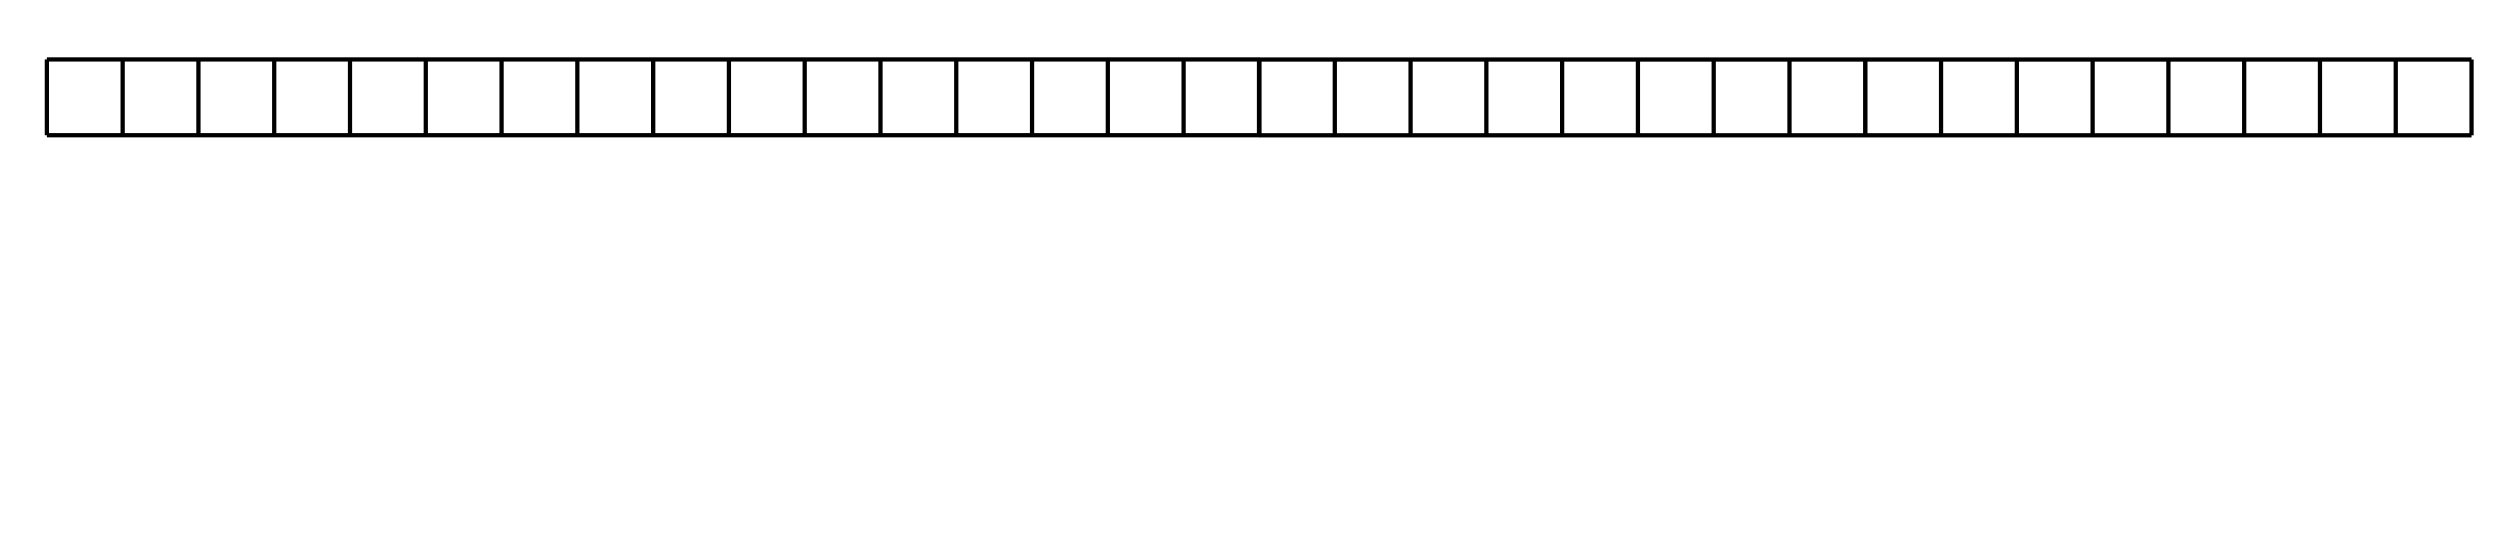 <?xml version="1.0" encoding="UTF-8" standalone="no"?>
<!-- Created with Inkscape (http://www.inkscape.org/) -->

<svg
   xmlns:dc="http://purl.org/dc/elements/1.1/"
   xmlns:cc="http://creativecommons.org/ns#"
   xmlns:rdf="http://www.w3.org/1999/02/22-rdf-syntax-ns#"
   xmlns:svg="http://www.w3.org/2000/svg"
   xmlns="http://www.w3.org/2000/svg"
   xmlns:sodipodi="http://sodipodi.sourceforge.net/DTD/sodipodi-0.dtd"
   xmlns:inkscape="http://www.inkscape.org/namespaces/inkscape"
   id="svg2"
   version="1.1"
   inkscape:version="0.48.2 r9819"
   width="1168.92"
   height="256.28"
   xml:space="preserve"
   sodipodi:docname="floating_point.eps"><defs
     id="defs6" /><sodipodi:namedview
     pagecolor="#ffffff"
     bordercolor="#666666"
     borderopacity="1"
     objecttolerance="10"
     gridtolerance="10"
     guidetolerance="10"
     inkscape:pageopacity="0"
     inkscape:pageshadow="2"
     inkscape:window-width="1436"
     inkscape:window-height="738"
     id="namedview4"
     showgrid="false"
     showguides="true"
     inkscape:guide-bbox="true"
     inkscape:zoom="0.79242239"
     inkscape:cx="494.72419"
     inkscape:cy="177.92529"
     inkscape:window-x="0"
     inkscape:window-y="0"
     inkscape:window-maximized="0"
     inkscape:current-layer="g16" /><g
     id="g10"
     inkscape:groupmode="layer"
     inkscape:label="fp_example"
     transform="matrix(1.25,0,0,-1.25,0,256.28)"><g
       id="g14"
       transform="translate(0.797,0.797)"><g
         id="g16"><g
   id="g466"><g
     transform="translate(37.678,8.626)"
     id="g468"><g
       id="g470"><g
         transform="translate(-38.475,-9.423)"
         id="g472"><g
           transform="matrix(1,0,0,-1,38.475,9.423)"
           id="text474" /><g
           transform="translate(38.475,9.423)"
           id="g478" /></g></g><g
       transform="translate(-37.678,-8.626)"
       id="g480" /></g></g><g
   transform="translate(15.938,152.849)"
   inkscape:label="fp_example"
   id="g4871"><g
     transform="translate(0.797,0.797)"
     id="g4873"><g
       id="g7530"><g
         style="fill:#000000;fill-opacity:1;stroke:#000000;stroke-opacity:1"
         id="g4879"><path
           inkscape:connector-curvature="0"
           d="M 28.347,28.347 28.347,0"
           style="fill:#000000;fill-opacity:1;stroke:#000000;stroke-width:1.594;stroke-linecap:butt;stroke-linejoin:miter;stroke-miterlimit:10;stroke-opacity:1;stroke-dasharray:none"
           id="path4881" /></g><g
         style="fill:#000000;fill-opacity:1;stroke:#000000;stroke-opacity:1"
         id="g4883"><path
           inkscape:connector-curvature="0"
           d="M 56.694,28.347 56.694,0"
           style="fill:#000000;fill-opacity:1;stroke:#000000;stroke-width:1.594;stroke-linecap:butt;stroke-linejoin:miter;stroke-miterlimit:10;stroke-opacity:1;stroke-dasharray:none"
           id="path4885" /></g><g
         style="fill:#000000;fill-opacity:1;stroke:#000000;stroke-opacity:1"
         id="g4887"><path
           inkscape:connector-curvature="0"
           d="M 85.04,28.347 85.04,0"
           style="fill:#000000;fill-opacity:1;stroke:#000000;stroke-width:1.594;stroke-linecap:butt;stroke-linejoin:miter;stroke-miterlimit:10;stroke-opacity:1;stroke-dasharray:none"
           id="path4889" /></g><g
         style="fill:#000000;fill-opacity:1;stroke:#000000;stroke-opacity:1"
         id="g4891"><path
           inkscape:connector-curvature="0"
           d="m 113.387,28.347 0,-28.347"
           style="fill:#000000;fill-opacity:1;stroke:#000000;stroke-width:1.594;stroke-linecap:butt;stroke-linejoin:miter;stroke-miterlimit:10;stroke-opacity:1;stroke-dasharray:none"
           id="path4893" /></g><path
         id="path4897"
         style="fill:#000000;fill-opacity:1;stroke:#000000;stroke-width:1.594;stroke-linecap:butt;stroke-linejoin:miter;stroke-miterlimit:10;stroke-opacity:1;stroke-dasharray:none"
         d="m 141.734,28.347 0,-28.347"
         inkscape:connector-curvature="0" /><g
         style="fill:#000000;stroke:#000000;stroke-opacity:1"
         id="g4899"><path
           inkscape:connector-curvature="0"
           d="m 170.081,28.347 0,-28.347"
           style="fill:#000000;stroke:#000000;stroke-width:1.594;stroke-linecap:butt;stroke-linejoin:miter;stroke-miterlimit:10;stroke-opacity:1;stroke-dasharray:none"
           id="path4901" /></g><g
         style="fill:#000000;stroke:#000000;stroke-opacity:1"
         id="g4903"><path
           inkscape:connector-curvature="0"
           d="m 198.428,28.347 0,-28.347"
           style="fill:#000000;stroke:#000000;stroke-width:1.594;stroke-linecap:butt;stroke-linejoin:miter;stroke-miterlimit:10;stroke-opacity:1;stroke-dasharray:none"
           id="path4905" /></g><g
         id="g4907"><path
           inkscape:connector-curvature="0"
           d="m 226.774,28.347 0,-28.347"
           style="fill:none;stroke:#808080;stroke-width:1.594;stroke-linecap:butt;stroke-linejoin:miter;stroke-miterlimit:10;stroke-opacity:1;stroke-dasharray:none"
           id="path4909" /></g><g
         style="stroke:#000000;stroke-opacity:1"
         id="g4911"><path
           inkscape:connector-curvature="0"
           d="m 255.121,28.347 0,-28.347"
           style="fill:none;stroke:#000000;stroke-width:1.594;stroke-linecap:butt;stroke-linejoin:miter;stroke-miterlimit:10;stroke-opacity:1;stroke-dasharray:none"
           id="path4913" /></g><g
         style="stroke:#000000;stroke-opacity:1"
         id="g4915"><path
           inkscape:connector-curvature="0"
           d="M 283.468,28.347 283.468,0"
           style="fill:none;stroke:#000000;stroke-width:1.594;stroke-linecap:butt;stroke-linejoin:miter;stroke-miterlimit:10;stroke-opacity:1;stroke-dasharray:none"
           id="path4917" /></g><g
         style="stroke:#000000;stroke-opacity:1"
         id="g4919"><path
           inkscape:connector-curvature="0"
           d="M 311.815,28.347 311.815,0"
           style="fill:none;stroke:#000000;stroke-width:1.594;stroke-linecap:butt;stroke-linejoin:miter;stroke-miterlimit:10;stroke-opacity:1;stroke-dasharray:none"
           id="path4921" /></g><g
         style="stroke:#000000;stroke-opacity:1"
         id="g4923"><path
           inkscape:connector-curvature="0"
           d="m 340.162,28.347 0,-28.347"
           style="fill:none;stroke:#000000;stroke-width:1.594;stroke-linecap:butt;stroke-linejoin:miter;stroke-miterlimit:10;stroke-opacity:1;stroke-dasharray:none"
           id="path4925" /></g><g
         style="stroke:#000000;stroke-opacity:1"
         id="g4927"><path
           inkscape:connector-curvature="0"
           d="m 368.509,28.347 0,-28.347"
           style="fill:none;stroke:#000000;stroke-width:1.594;stroke-linecap:butt;stroke-linejoin:miter;stroke-miterlimit:10;stroke-opacity:1;stroke-dasharray:none"
           id="path4929" /></g><g
         style="stroke:#000000;stroke-opacity:1"
         id="g4931"><path
           inkscape:connector-curvature="0"
           d="m 396.855,28.347 0,-28.347"
           style="fill:none;stroke:#000000;stroke-width:1.594;stroke-linecap:butt;stroke-linejoin:miter;stroke-miterlimit:10;stroke-opacity:1;stroke-dasharray:none"
           id="path4933" /></g><g
         style="stroke:#000000;stroke-opacity:1"
         id="g4935"><path
           inkscape:connector-curvature="0"
           d="m 425.202,28.347 0,-28.347"
           style="fill:none;stroke:#000000;stroke-width:1.594;stroke-linecap:butt;stroke-linejoin:miter;stroke-miterlimit:10;stroke-opacity:1;stroke-dasharray:none"
           id="path4937" /></g><g
         id="g4939"><path
           inkscape:connector-curvature="0"
           d="M 0,28.347 0,0"
           style="fill:none;stroke:#000000;stroke-width:1.594;stroke-linecap:butt;stroke-linejoin:miter;stroke-miterlimit:10;stroke-opacity:1;stroke-dasharray:none"
           id="path4941" /></g><g
         id="g4943"><path
           inkscape:connector-curvature="0"
           d="m 226.774,28.347 0,-28.347"
           style="fill:none;stroke:#000000;stroke-width:1.594;stroke-linecap:butt;stroke-linejoin:miter;stroke-miterlimit:10;stroke-opacity:1;stroke-dasharray:none"
           id="path4945" /></g><g
         id="g4947"><path
           inkscape:connector-curvature="0"
           d="m 453.549,28.347 0,-28.347"
           style="fill:none;stroke:#000000;stroke-width:1.594;stroke-linecap:butt;stroke-linejoin:miter;stroke-miterlimit:10;stroke-opacity:1;stroke-dasharray:none"
           id="path4949" /></g><g
         id="g4951"><path
           inkscape:connector-curvature="0"
           d="M 0,0 453.549,0"
           style="fill:none;stroke:#000000;stroke-width:1.594;stroke-linecap:butt;stroke-linejoin:miter;stroke-miterlimit:10;stroke-opacity:1;stroke-dasharray:none"
           id="path4953" /></g><g
         id="g4955"><path
           inkscape:connector-curvature="0"
           d="m 0,28.347 453.549,0"
           style="fill:none;stroke:#000000;stroke-width:1.594;stroke-linecap:butt;stroke-linejoin:miter;stroke-miterlimit:10;stroke-opacity:1;stroke-dasharray:none"
           id="path4957" /></g></g><g
       id="g5311"><g
         transform="translate(9.331,8.626)"
         id="g5313"><g
           id="g5315"><g
             transform="translate(-10.128,-9.423)"
             id="g5317"><g
               transform="matrix(1,0,0,-1,10.128,9.423)"
               id="text5319" /><g
               transform="translate(10.128,9.423)"
               id="g5323" /></g></g><g
           transform="translate(-9.331,-8.626)"
           id="g5325" /></g></g><g
       id="g5327"><g
         transform="translate(37.678,8.626)"
         id="g5329"><g
           id="g5331"><g
             transform="translate(-38.475,-9.423)"
             id="g5333"><g
               transform="matrix(1,0,0,-1,38.475,9.423)"
               id="text5335" /><g
               transform="translate(38.475,9.423)"
               id="g5339" /></g></g><g
           transform="translate(-37.678,-8.626)"
           id="g5341" /></g></g><g
       id="g5343"><g
         transform="translate(66.024,8.626)"
         id="g5345"><g
           id="g5347"><g
             transform="translate(-66.821,-9.423)"
             id="g5349"><g
               transform="matrix(1,0,0,-1,66.821,9.423)"
               id="text5351" /><g
               transform="translate(66.821,9.423)"
               id="g5355" /></g></g><g
           transform="translate(-66.024,-8.626)"
           id="g5357" /></g></g><g
       id="g7571"
       transform="translate(453.406,-0.03)"><g
         id="g7573"
         style="fill:#000000;fill-opacity:1;stroke:#000000;stroke-opacity:1"><path
           id="path7575"
           style="fill:#000000;fill-opacity:1;stroke:#000000;stroke-width:1.594;stroke-linecap:butt;stroke-linejoin:miter;stroke-miterlimit:10;stroke-opacity:1;stroke-dasharray:none"
           d="M 28.347,28.347 28.347,0"
           inkscape:connector-curvature="0" /></g><g
         id="g7577"
         style="fill:#000000;fill-opacity:1;stroke:#000000;stroke-opacity:1"><path
           id="path7579"
           style="fill:#000000;fill-opacity:1;stroke:#000000;stroke-width:1.594;stroke-linecap:butt;stroke-linejoin:miter;stroke-miterlimit:10;stroke-opacity:1;stroke-dasharray:none"
           d="M 56.694,28.347 56.694,0"
           inkscape:connector-curvature="0" /></g><g
         id="g7581"
         style="fill:#000000;fill-opacity:1;stroke:#000000;stroke-opacity:1"><path
           id="path7583"
           style="fill:#000000;fill-opacity:1;stroke:#000000;stroke-width:1.594;stroke-linecap:butt;stroke-linejoin:miter;stroke-miterlimit:10;stroke-opacity:1;stroke-dasharray:none"
           d="M 85.04,28.347 85.04,0"
           inkscape:connector-curvature="0" /></g><g
         id="g7585"
         style="fill:#000000;fill-opacity:1;stroke:#000000;stroke-opacity:1"><path
           id="path7587"
           style="fill:#000000;fill-opacity:1;stroke:#000000;stroke-width:1.594;stroke-linecap:butt;stroke-linejoin:miter;stroke-miterlimit:10;stroke-opacity:1;stroke-dasharray:none"
           d="m 113.387,28.347 0,-28.347"
           inkscape:connector-curvature="0" /></g><path
         inkscape:connector-curvature="0"
         d="m 141.734,28.347 0,-28.347"
         style="fill:#000000;fill-opacity:1;stroke:#000000;stroke-width:1.594;stroke-linecap:butt;stroke-linejoin:miter;stroke-miterlimit:10;stroke-opacity:1;stroke-dasharray:none"
         id="path7589" /><g
         id="g7591"
         style="fill:#000000;stroke:#000000;stroke-opacity:1"><path
           id="path7593"
           style="fill:#000000;stroke:#000000;stroke-width:1.594;stroke-linecap:butt;stroke-linejoin:miter;stroke-miterlimit:10;stroke-opacity:1;stroke-dasharray:none"
           d="m 170.081,28.347 0,-28.347"
           inkscape:connector-curvature="0" /></g><g
         id="g7595"
         style="fill:#000000;stroke:#000000;stroke-opacity:1"><path
           id="path7597"
           style="fill:#000000;stroke:#000000;stroke-width:1.594;stroke-linecap:butt;stroke-linejoin:miter;stroke-miterlimit:10;stroke-opacity:1;stroke-dasharray:none"
           d="m 198.428,28.347 0,-28.347"
           inkscape:connector-curvature="0" /></g><g
         id="g7599"><path
           id="path7601"
           style="fill:none;stroke:#808080;stroke-width:1.594;stroke-linecap:butt;stroke-linejoin:miter;stroke-miterlimit:10;stroke-opacity:1;stroke-dasharray:none"
           d="m 226.774,28.347 0,-28.347"
           inkscape:connector-curvature="0" /></g><g
         id="g7603"
         style="stroke:#000000;stroke-opacity:1"><path
           id="path7605"
           style="fill:none;stroke:#000000;stroke-width:1.594;stroke-linecap:butt;stroke-linejoin:miter;stroke-miterlimit:10;stroke-opacity:1;stroke-dasharray:none"
           d="m 255.121,28.347 0,-28.347"
           inkscape:connector-curvature="0" /></g><g
         id="g7607"
         style="stroke:#000000;stroke-opacity:1"><path
           id="path7609"
           style="fill:none;stroke:#000000;stroke-width:1.594;stroke-linecap:butt;stroke-linejoin:miter;stroke-miterlimit:10;stroke-opacity:1;stroke-dasharray:none"
           d="M 283.468,28.347 283.468,0"
           inkscape:connector-curvature="0" /></g><g
         id="g7611"
         style="stroke:#000000;stroke-opacity:1"><path
           id="path7613"
           style="fill:none;stroke:#000000;stroke-width:1.594;stroke-linecap:butt;stroke-linejoin:miter;stroke-miterlimit:10;stroke-opacity:1;stroke-dasharray:none"
           d="M 311.815,28.347 311.815,0"
           inkscape:connector-curvature="0" /></g><g
         id="g7615"
         style="stroke:#000000;stroke-opacity:1"><path
           id="path7617"
           style="fill:none;stroke:#000000;stroke-width:1.594;stroke-linecap:butt;stroke-linejoin:miter;stroke-miterlimit:10;stroke-opacity:1;stroke-dasharray:none"
           d="m 340.162,28.347 0,-28.347"
           inkscape:connector-curvature="0" /></g><g
         id="g7619"
         style="stroke:#000000;stroke-opacity:1"><path
           id="path7621"
           style="fill:none;stroke:#000000;stroke-width:1.594;stroke-linecap:butt;stroke-linejoin:miter;stroke-miterlimit:10;stroke-opacity:1;stroke-dasharray:none"
           d="m 368.509,28.347 0,-28.347"
           inkscape:connector-curvature="0" /></g><g
         id="g7623"
         style="stroke:#000000;stroke-opacity:1"><path
           id="path7625"
           style="fill:none;stroke:#000000;stroke-width:1.594;stroke-linecap:butt;stroke-linejoin:miter;stroke-miterlimit:10;stroke-opacity:1;stroke-dasharray:none"
           d="m 396.855,28.347 0,-28.347"
           inkscape:connector-curvature="0" /></g><g
         id="g7627"
         style="stroke:#000000;stroke-opacity:1"><path
           id="path7629"
           style="fill:none;stroke:#000000;stroke-width:1.594;stroke-linecap:butt;stroke-linejoin:miter;stroke-miterlimit:10;stroke-opacity:1;stroke-dasharray:none"
           d="m 425.202,28.347 0,-28.347"
           inkscape:connector-curvature="0" /></g><g
         id="g7631"><path
           id="path7633"
           style="fill:none;stroke:#000000;stroke-width:1.594;stroke-linecap:butt;stroke-linejoin:miter;stroke-miterlimit:10;stroke-opacity:1;stroke-dasharray:none"
           d="M 0,28.347 0,0"
           inkscape:connector-curvature="0" /></g><g
         id="g7635"><path
           id="path7637"
           style="fill:none;stroke:#000000;stroke-width:1.594;stroke-linecap:butt;stroke-linejoin:miter;stroke-miterlimit:10;stroke-opacity:1;stroke-dasharray:none"
           d="m 226.774,28.347 0,-28.347"
           inkscape:connector-curvature="0" /></g><g
         id="g7639"><path
           id="path7641"
           style="fill:none;stroke:#000000;stroke-width:1.594;stroke-linecap:butt;stroke-linejoin:miter;stroke-miterlimit:10;stroke-opacity:1;stroke-dasharray:none"
           d="m 453.549,28.347 0,-28.347"
           inkscape:connector-curvature="0" /></g><g
         id="g7643"><path
           id="path7645"
           style="fill:none;stroke:#000000;stroke-width:1.594;stroke-linecap:butt;stroke-linejoin:miter;stroke-miterlimit:10;stroke-opacity:1;stroke-dasharray:none"
           d="M 0,0 453.549,0"
           inkscape:connector-curvature="0" /></g><g
         id="g7647"><path
           id="path7649"
           style="fill:none;stroke:#000000;stroke-width:1.594;stroke-linecap:butt;stroke-linejoin:miter;stroke-miterlimit:10;stroke-opacity:1;stroke-dasharray:none"
           d="m 0,28.347 453.549,0"
           inkscape:connector-curvature="0" /></g></g></g></g>


</g></g></g></svg>